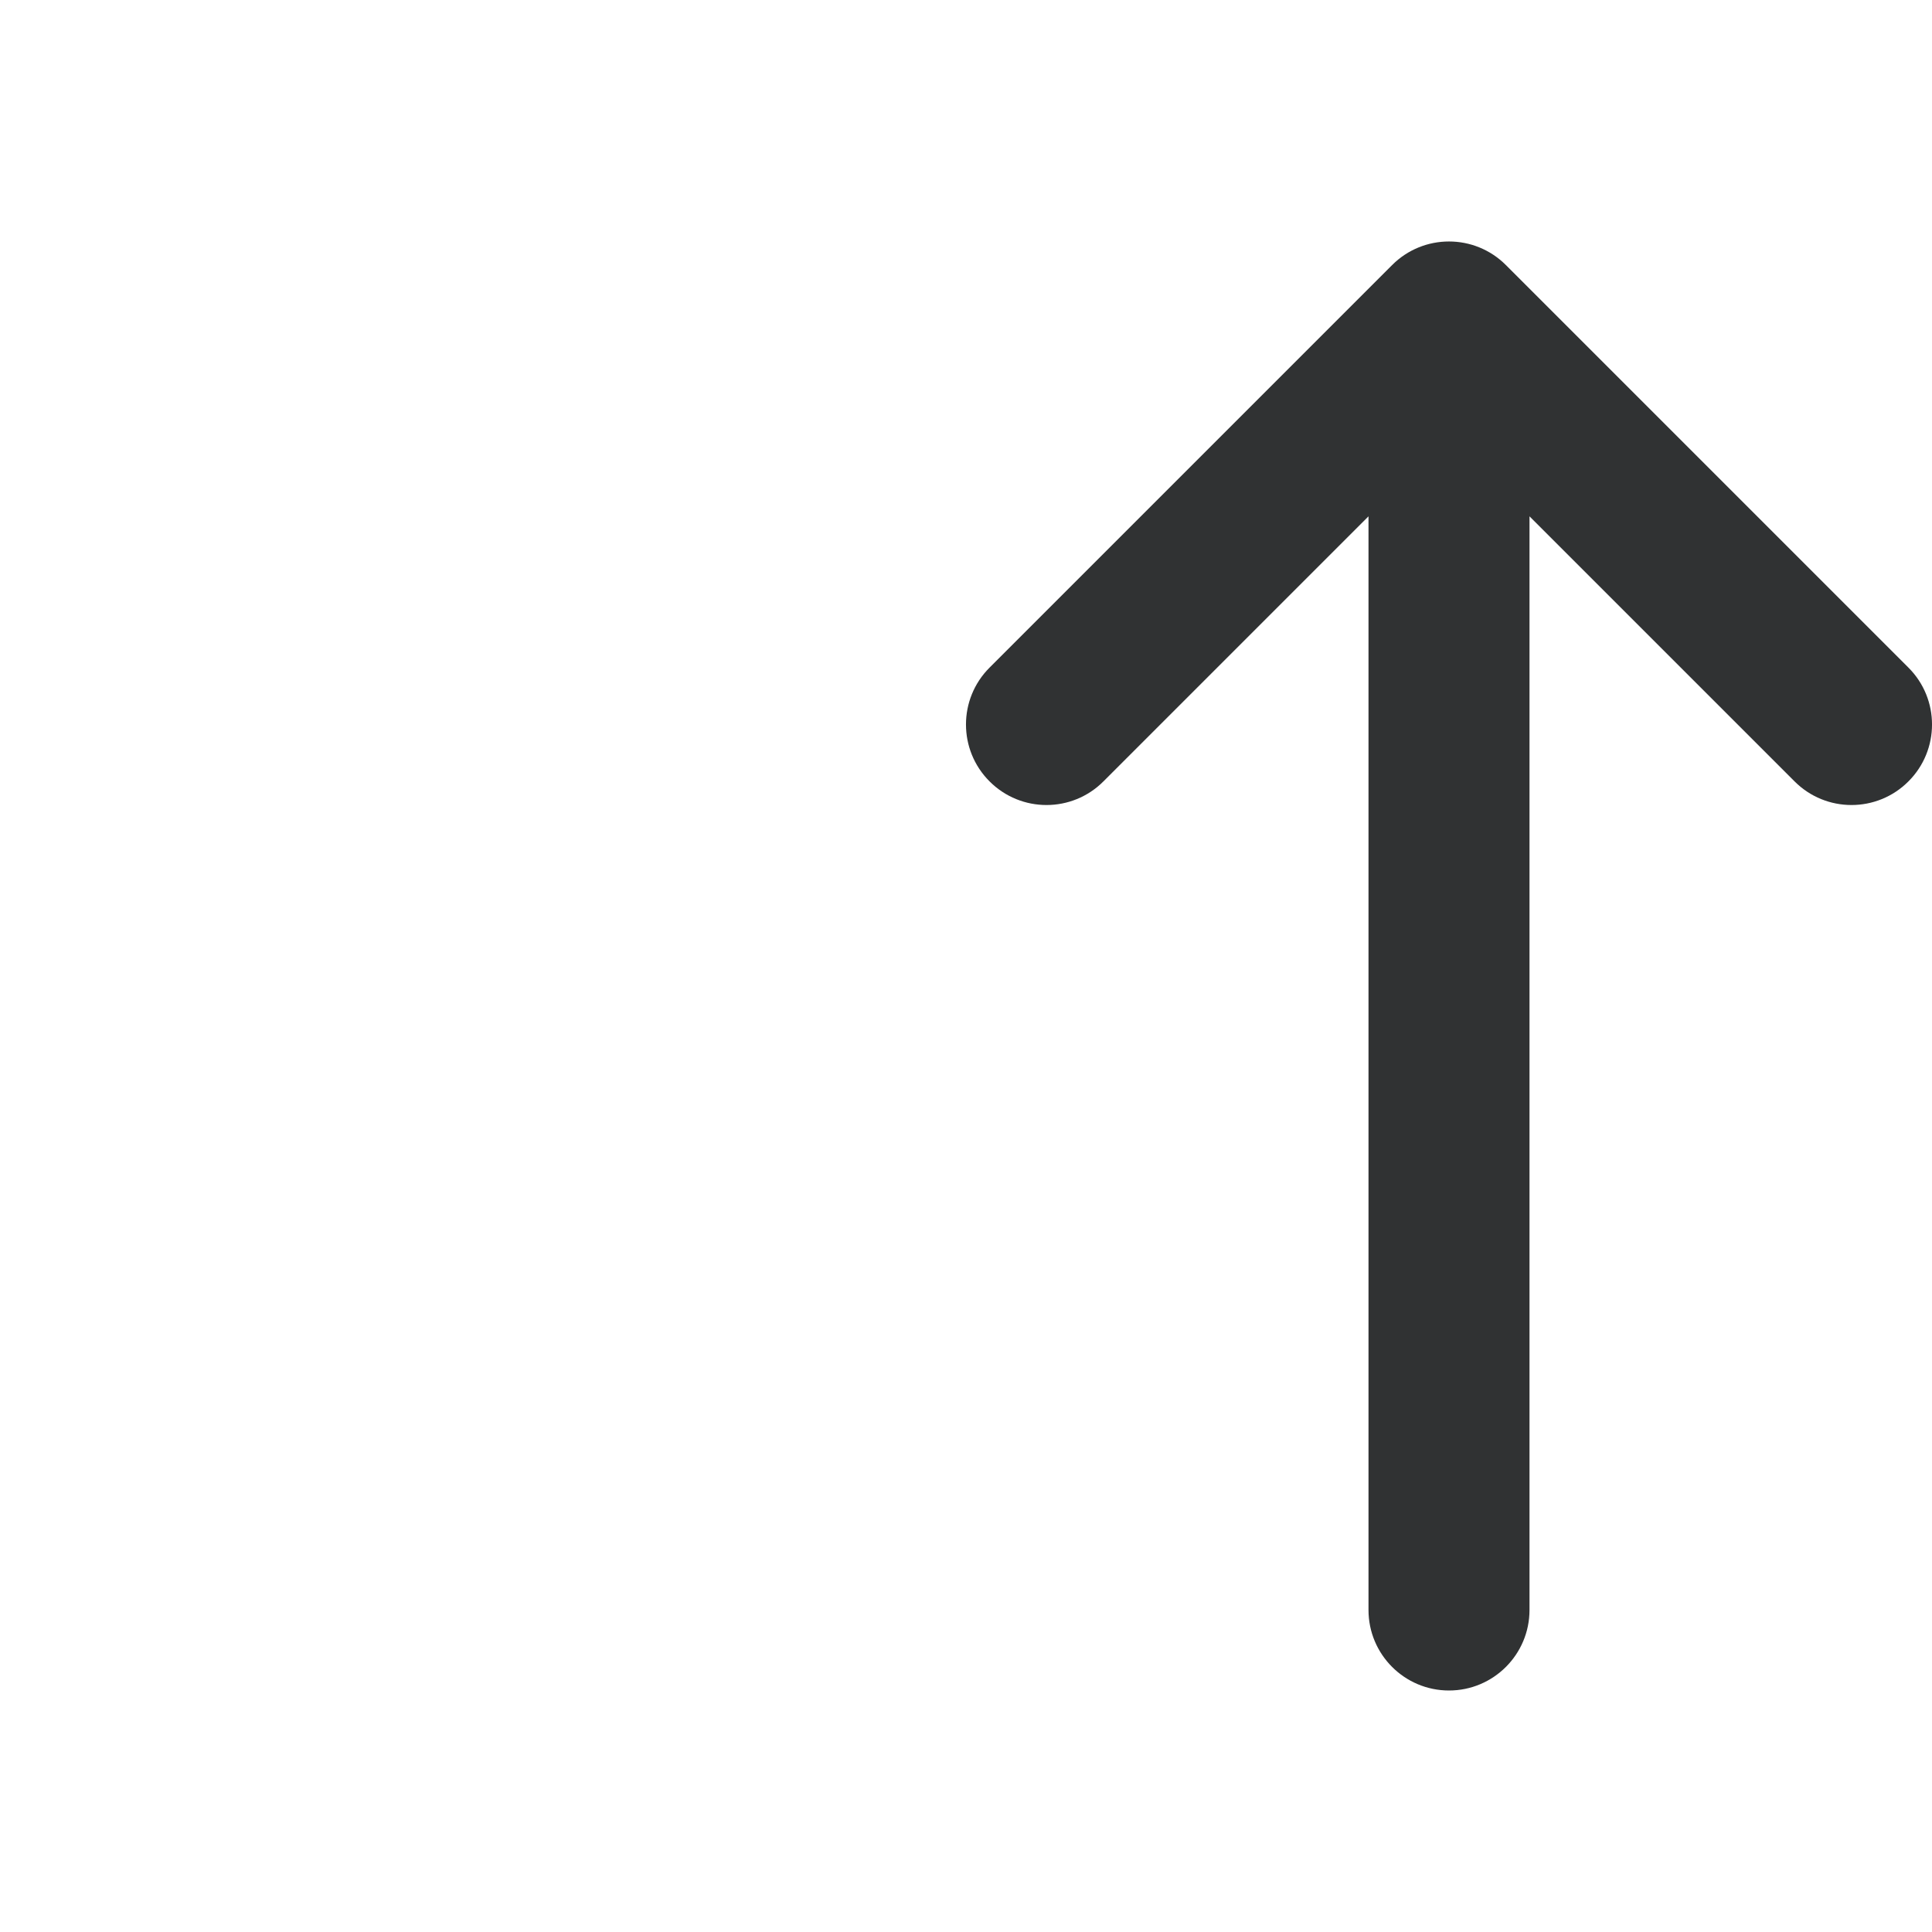 <svg width="24" height="24" viewBox="0 0 24 24" fill="none" xmlns="http://www.w3.org/2000/svg">
    <g clip-path="url(#clip0_2860_1957)">
        <path fill-rule="evenodd" clip-rule="evenodd"
            d="M17.293 3.293C17.683 2.902 18.317 2.902 18.707 3.293L23.707 8.293C24.098 8.683 24.098 9.317 23.707 9.707C23.317 10.098 22.683 10.098 22.293 9.707L19 6.414V20C19 20.552 18.552 21 18 21C17.448 21 17 20.552 17 20V6.414L13.707 9.707C13.317 10.098 12.683 10.098 12.293 9.707C11.902 9.317 11.902 8.683 12.293 8.293L17.293 3.293Z"
            fill="#303233" />
    </g>
    <defs>
        <clipPath id="clip0_2860_1957">
            <rect width="24" height="24" fill="white" />
        </clipPath>
    </defs>
</svg>
